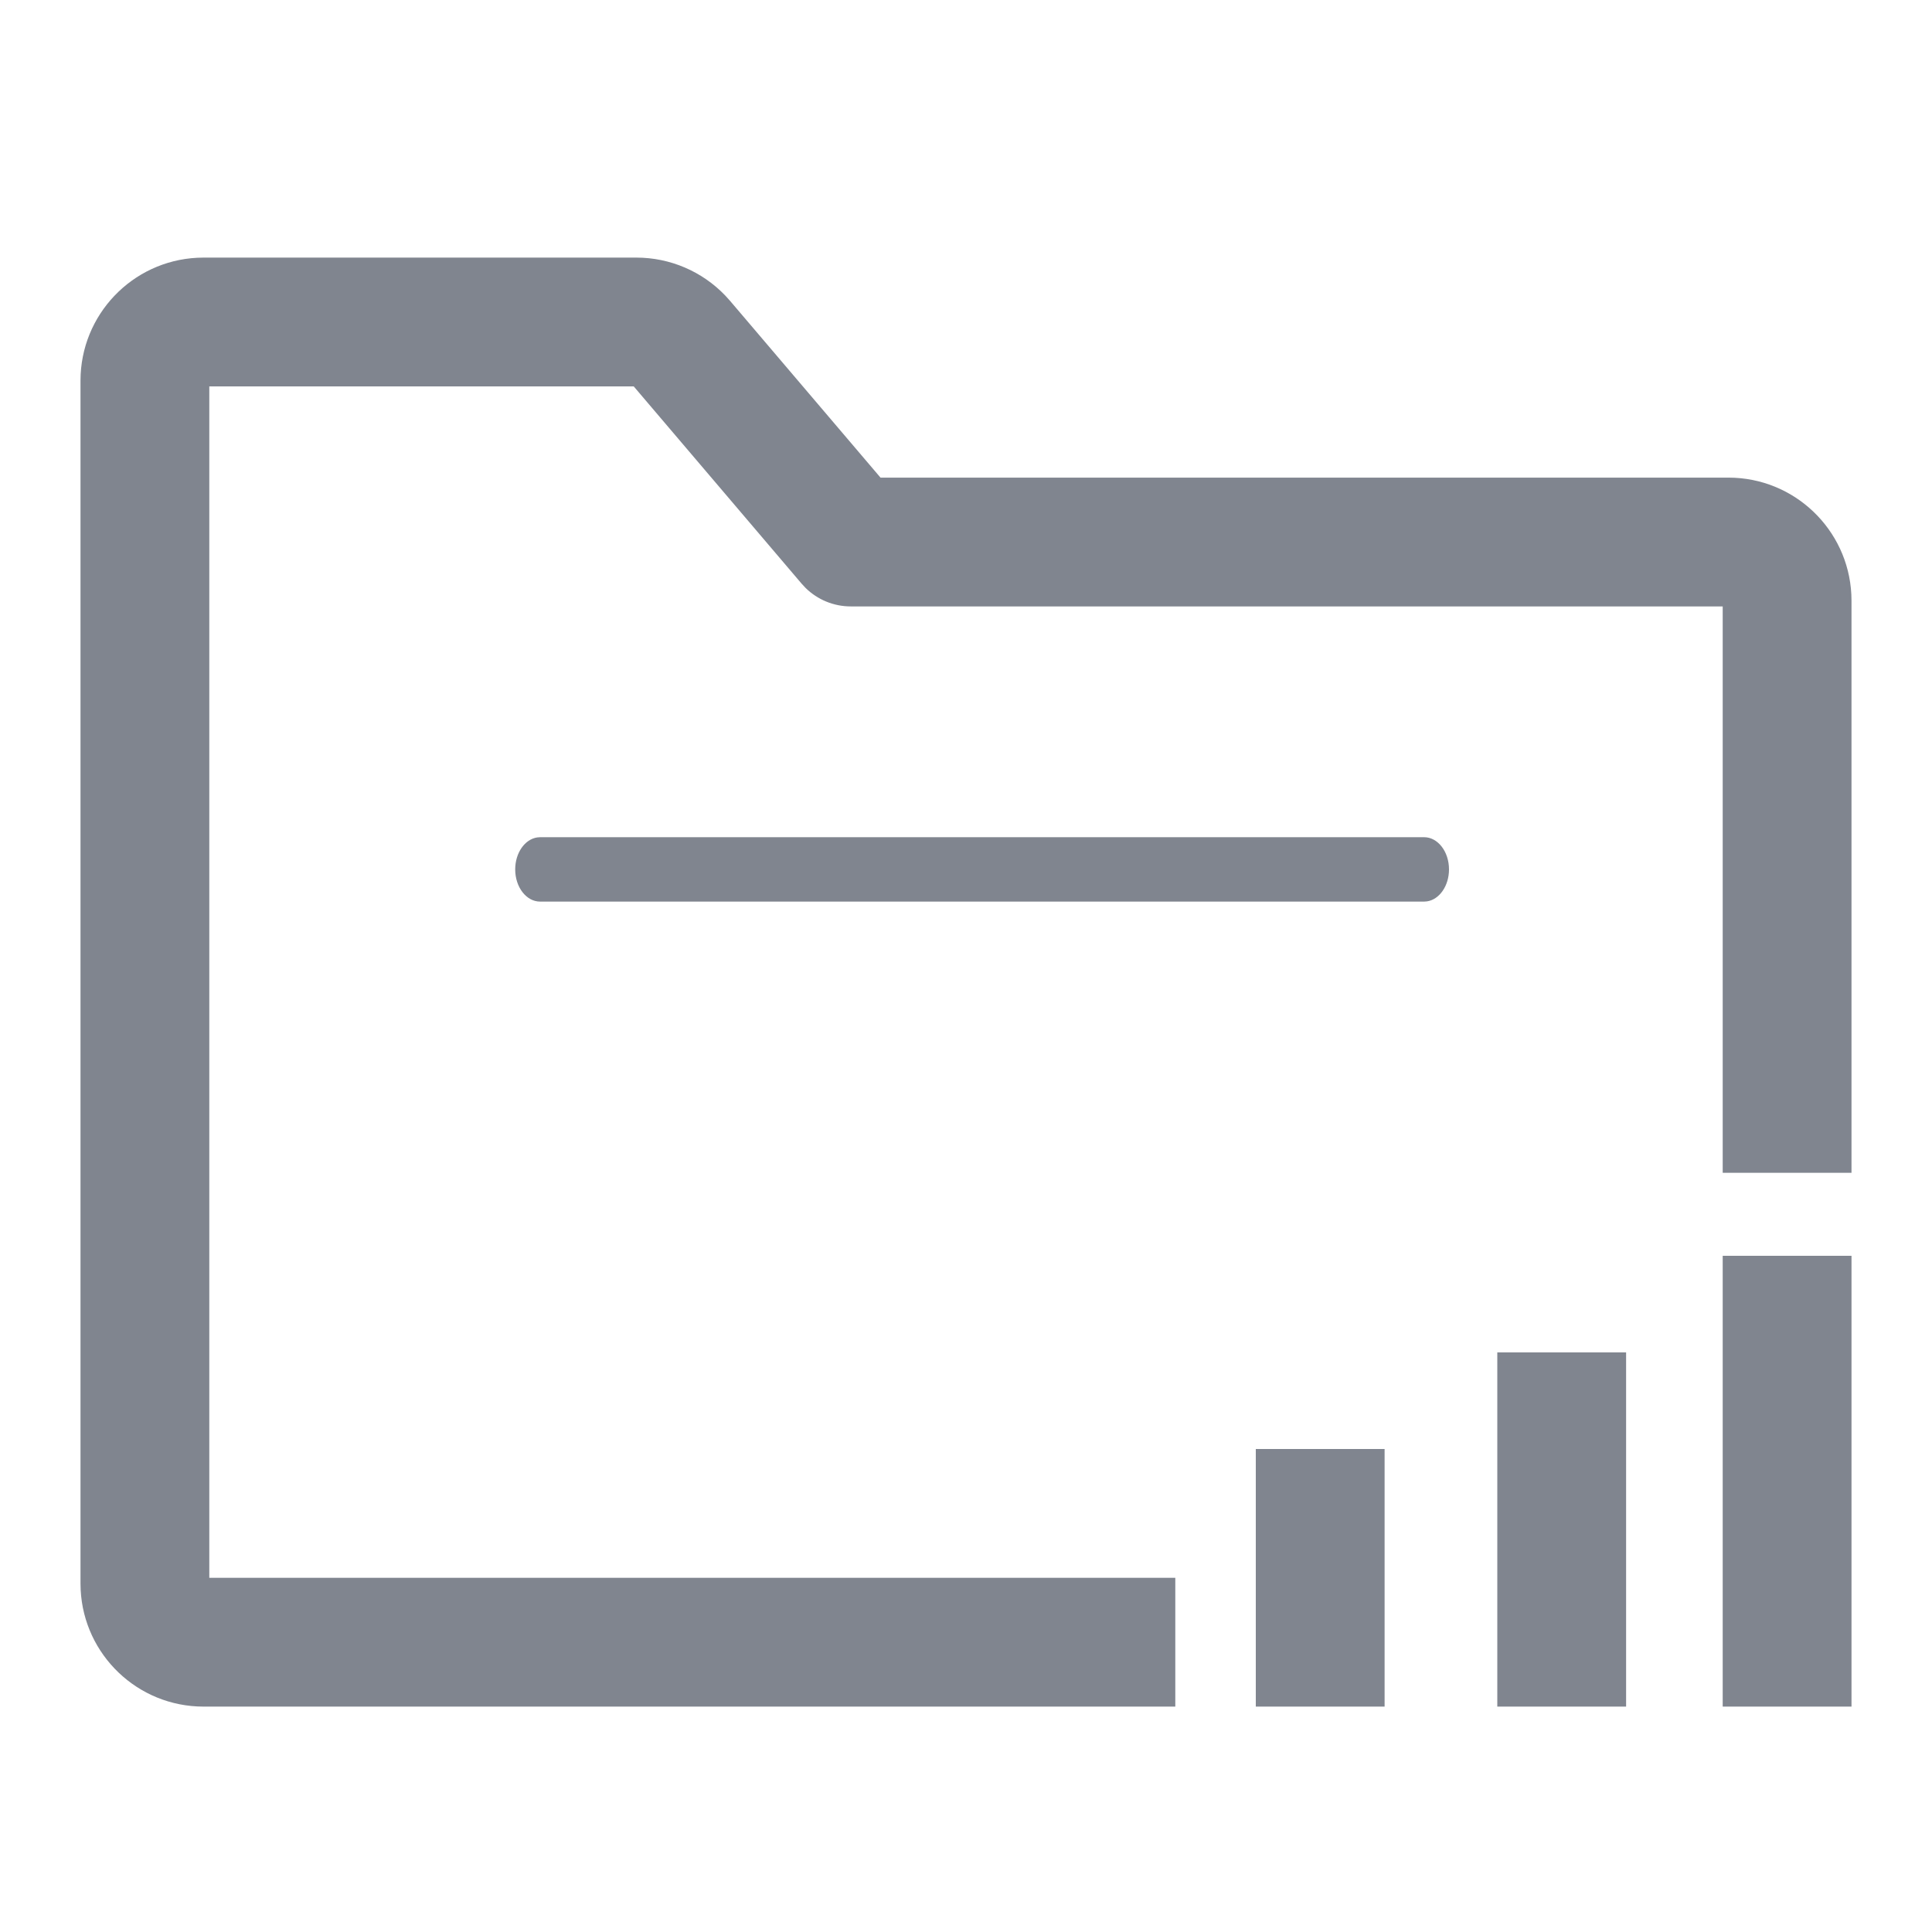 <?xml version="1.0" encoding="UTF-8"?>
<svg width="60px" height="60px" viewBox="0 0 60 60" version="1.1" xmlns="http://www.w3.org/2000/svg" xmlns:xlink="http://www.w3.org/1999/xlink">
    <title>编组 2备份</title>
    <g id="页面-1" stroke="none" stroke-width="1" fill="none" fill-rule="evenodd">
        <g id="8-1登陆成功后页面" transform="translate(-420, -534)">
            <g id="编组-2备份" transform="translate(420, 534)">
                <g id="icon-default-性能全景分析备份">
                    <rect id="BOX" x="0" y="0" width="60" height="60"></rect>
                </g>
                <g id="编组" transform="translate(2.5, 8)" fill="#80858F" fill-rule="nonzero">
                    <path d="M17.264,0 C18.309,0 19.306,0.428 20.024,1.179 L20.174,1.345 L24.845,6.833 L51.179,6.833 C53.223,6.833 54.893,8.44 54.995,10.459 L55,10.656 L55,28.422 L51,28.422 L51,10.833 L23.921,10.833 C23.393,10.833 22.89,10.625 22.517,10.258 L22.398,10.13 L17.181,4 L4,4 L4,41 L34,41 L34,45 L3.821,45 C1.777,45 0.107,43.394 0.005,41.374 L0,41.178 L0,3.822 C0,1.777 1.605,0.107 3.625,0.005 L3.821,0 L17.264,0 Z" id="路径"></path>
                    <polygon id="路径-10备份" points="48 34 48 45 44 45 44 34"></polygon>
                    <polygon id="路径-10" points="40.5 37 40.5 45 36.5 45 36.5 37"></polygon>
                    <polygon id="路径-10备份-2" points="55 31 55 45 51 45 51 31"></polygon>
                    <path d="M41.727,18 C42.154,18 42.5,18.448 42.5,19 C42.5,19.513 42.201,19.936 41.817,19.993 L41.727,20 L14.273,20 C13.846,20 13.5,19.552 13.5,19 C13.5,18.487 13.799,18.064 14.183,18.007 L14.273,18 L41.727,18 Z" id="路径-12"></path>
                </g>
            </g>
        </g>
    </g>
</svg>